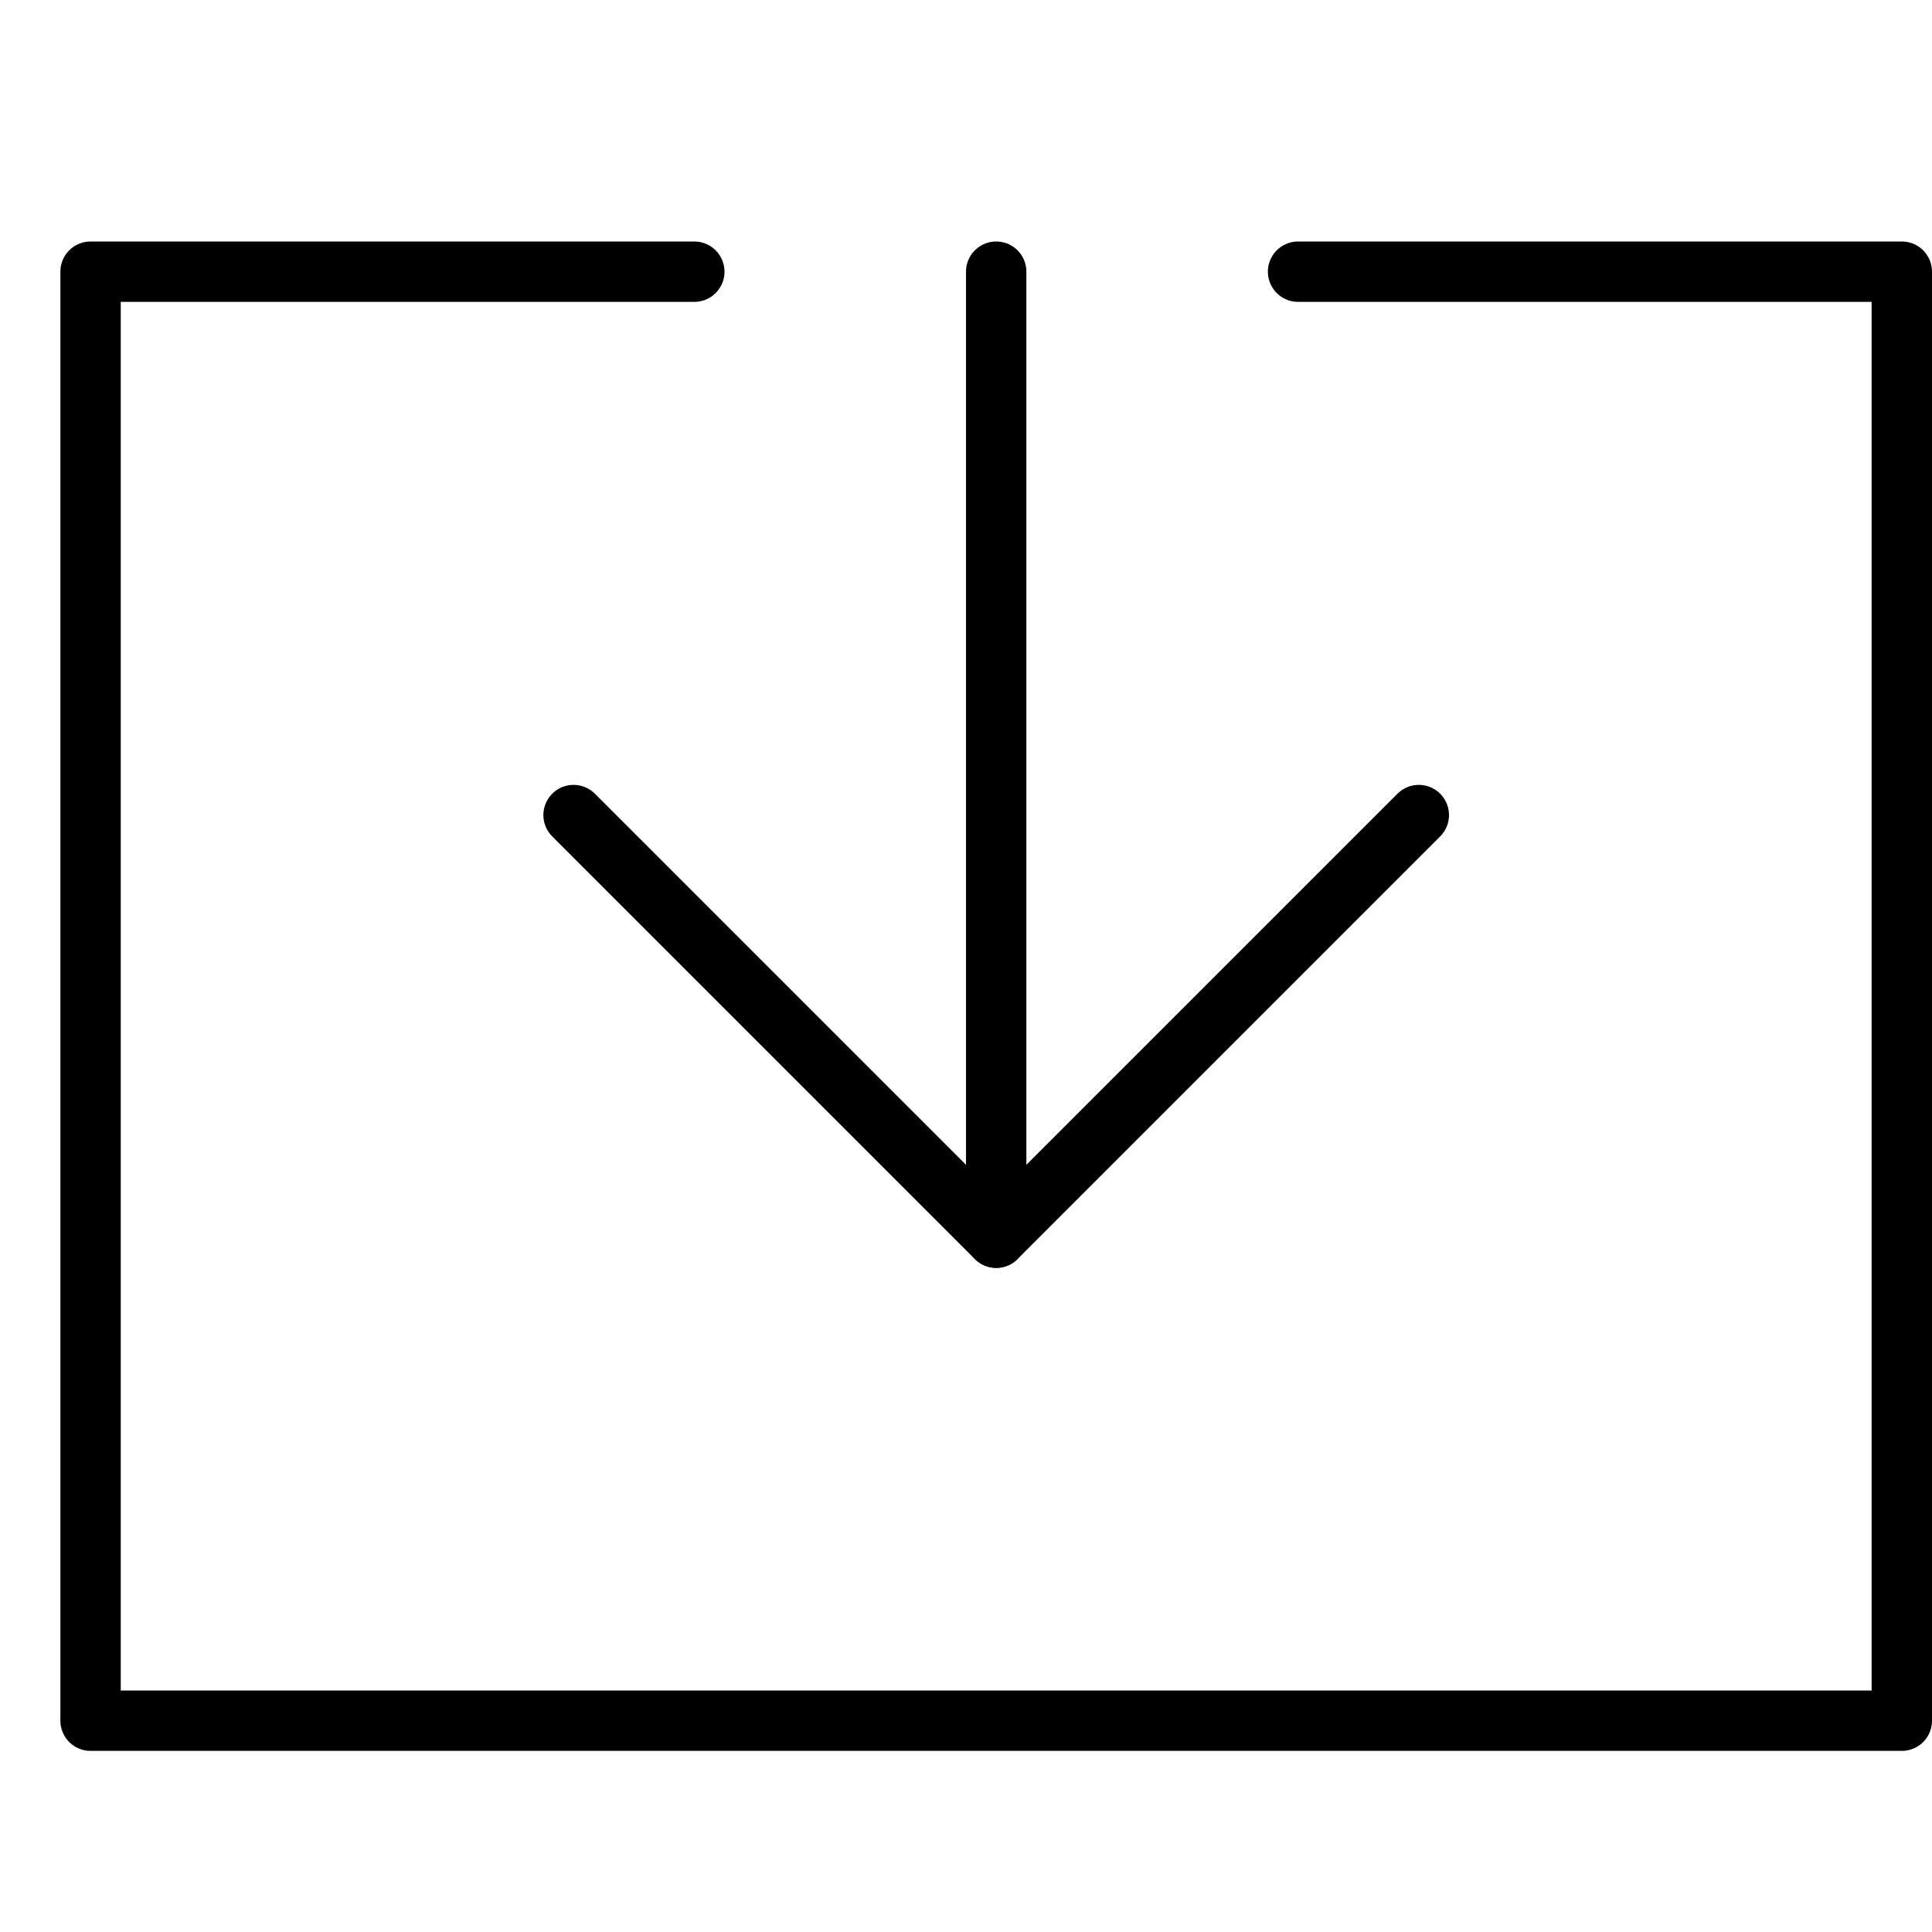 <svg xmlns="http://www.w3.org/2000/svg" viewBox="0 0 32 32"><title>system update</title><g stroke-linecap="round" stroke-width="1" fill="none" stroke="#000000" stroke-linejoin="round" class="nc-icon-wrapper" transform="translate(0.5 0.5)"><line data-cap="butt" x1="16" y1="20" x2="16" y2="4" stroke="#000000"></line> <polyline points="21,4 31,4 31,28 1,28 1,4 11,4 "></polyline> <polyline points=" 23,13 16,20 9,13 " stroke="#000000"></polyline></g></svg>